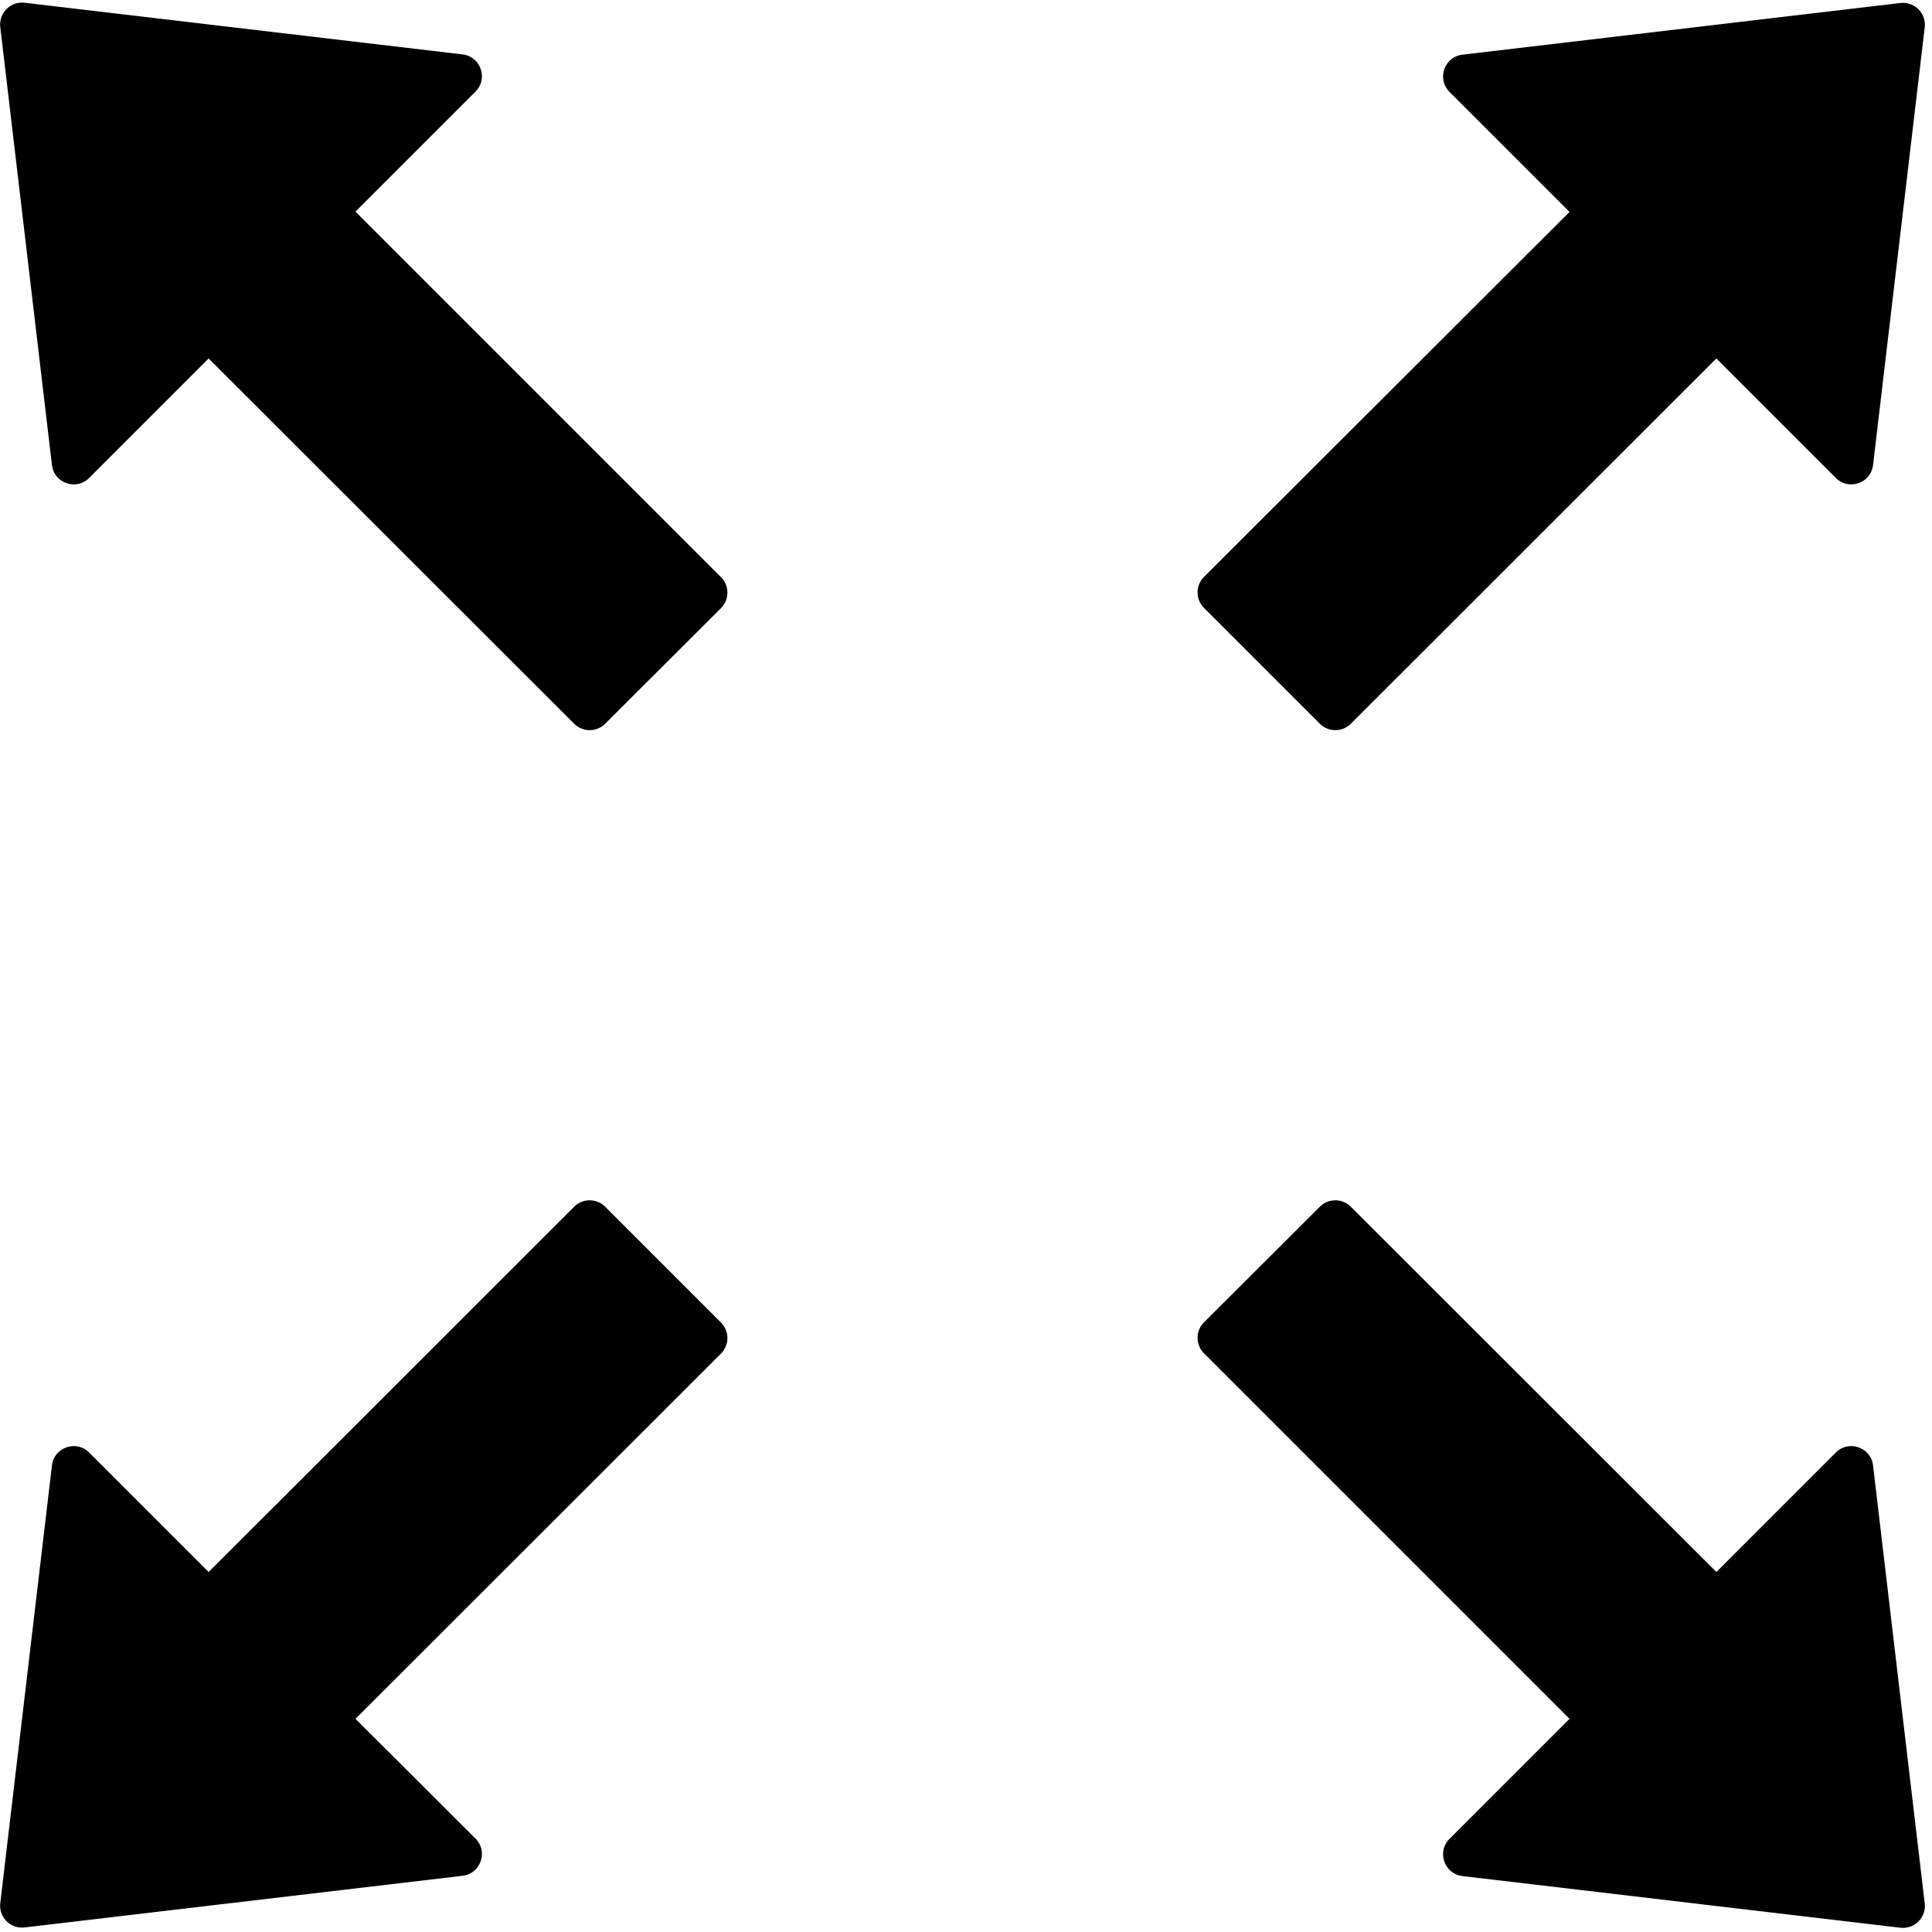 <svg xmlns="http://www.w3.org/2000/svg" viewBox="0 0 128 128"><path d="M23.55 14.022l7.954-7.953c.851-.852.344-2.319-.852-2.464L1.63.181A1.453 1.453 0 00.018 1.793l3.424 29.022c.145 1.196 1.612 1.703 2.464.852l7.916-7.917 24.221 24.203a1.454 1.454 0 002.048 0l7.68-7.663a1.454 1.454 0 000-2.047l-24.22-24.221h-.001zm63.896 33.93c.567.562 1.48.562 2.047 0l24.22-24.202 7.917 7.917c.852.851 2.32.344 2.464-.852l3.424-29.003a1.453 1.453 0 00-1.612-1.613L96.884 3.623c-1.196.145-1.703 1.613-.851 2.464l7.953 7.953-24.222 24.185a1.454 1.454 0 000 2.047l7.682 7.68zm36.648 49.131c-.145-1.195-1.612-1.703-2.464-.851l-7.916 7.917-24.221-24.203a1.454 1.454 0 00-2.047 0l-7.682 7.663a1.454 1.454 0 000 2.047l24.222 24.22-7.953 7.954c-.852.851-.345 2.319.851 2.463l29.022 3.424a1.453 1.453 0 001.612-1.612l-3.424-29.022zM40.091 79.946a1.454 1.454 0 00-2.048 0l-24.22 24.203-7.917-7.917c-.852-.852-2.319-.344-2.464.851L.018 126.087a1.453 1.453 0 001.612 1.612l29.022-3.424c1.196-.145 1.703-1.612.852-2.463l-7.953-7.935 24.22-24.203a1.454 1.454 0 000-2.047l-7.68-7.681z"/></svg>